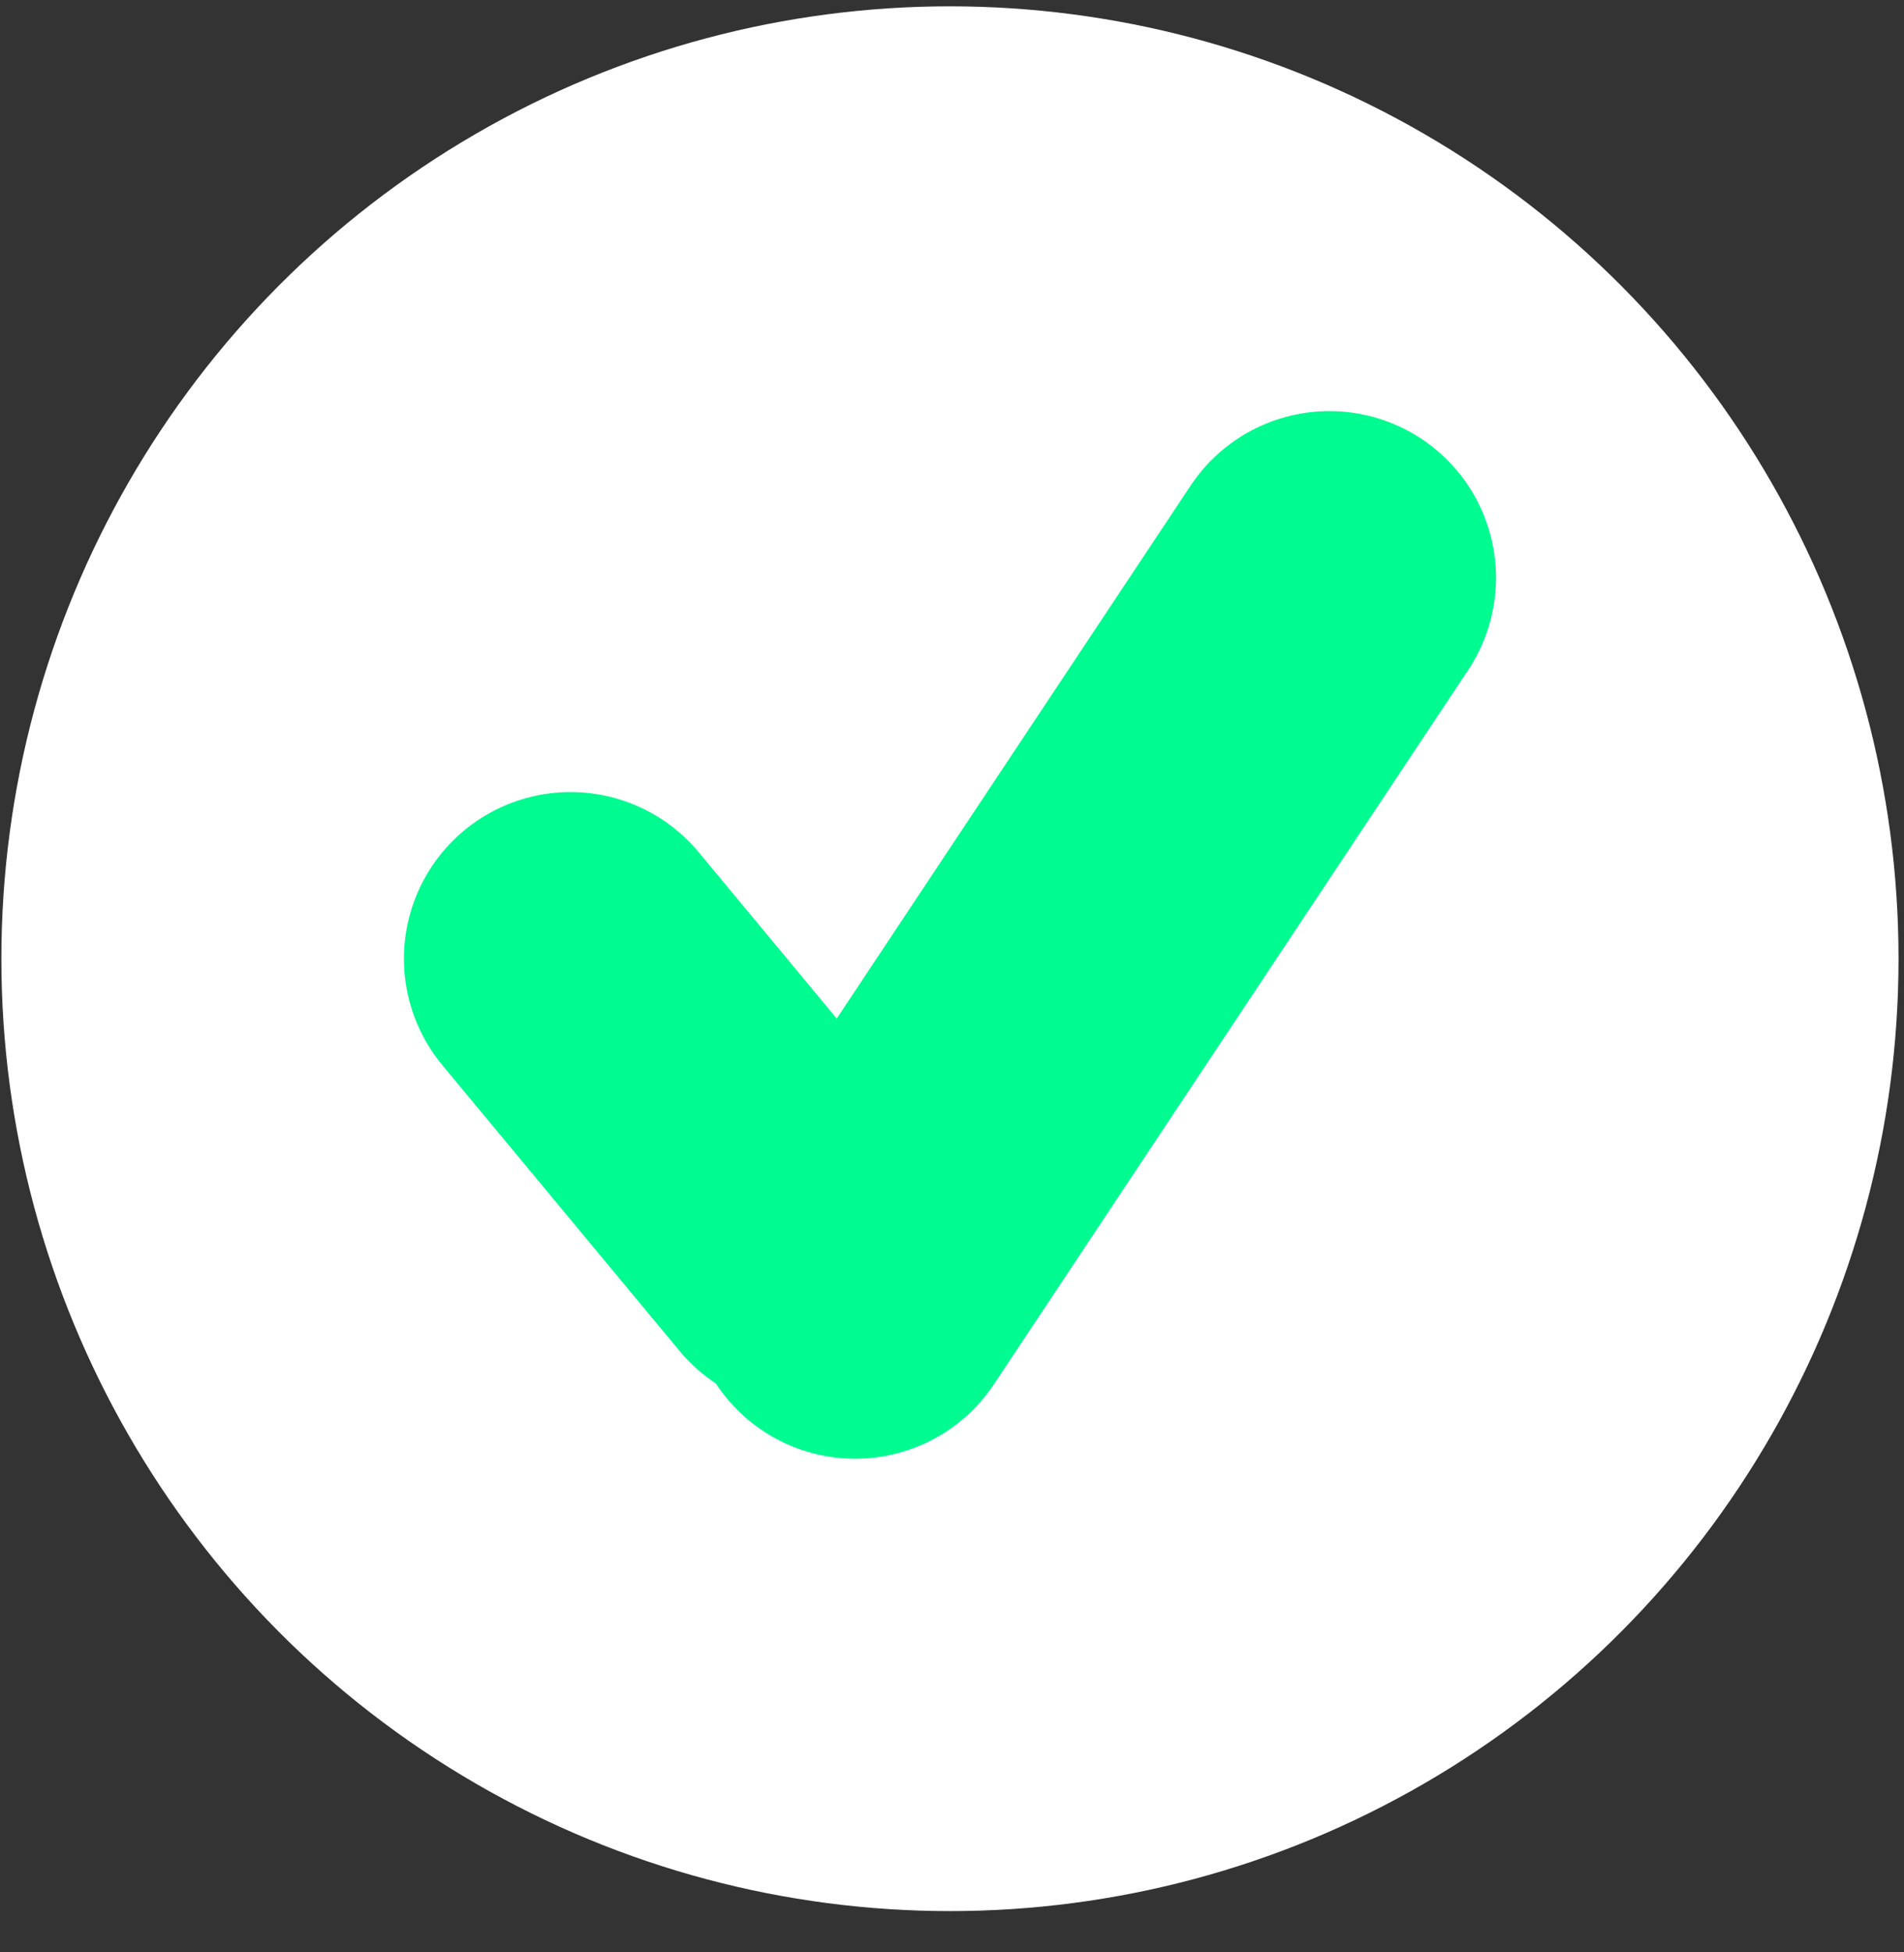 <svg width="40" height="41" viewBox="0 0 40 41" fill="none" xmlns="http://www.w3.org/2000/svg">
<rect x="0" y="0" width="40" height="41" fill="#333333" stroke="none"/>
<ellipse cx="19.928" cy="20" rx="19.928" ry="20" transform="matrix(-1 0 0 1 39.885 0.133)" fill="white"/>
<path d="M17.965 27.133L27.929 12.133" stroke="#00FC90" stroke-width="7" stroke-linecap="round" stroke-linejoin="round"/>
<path d="M11.986 20.133L16.968 26.133" stroke="#00FC90" stroke-width="7" stroke-linecap="round" stroke-linejoin="round"/>
</svg>
